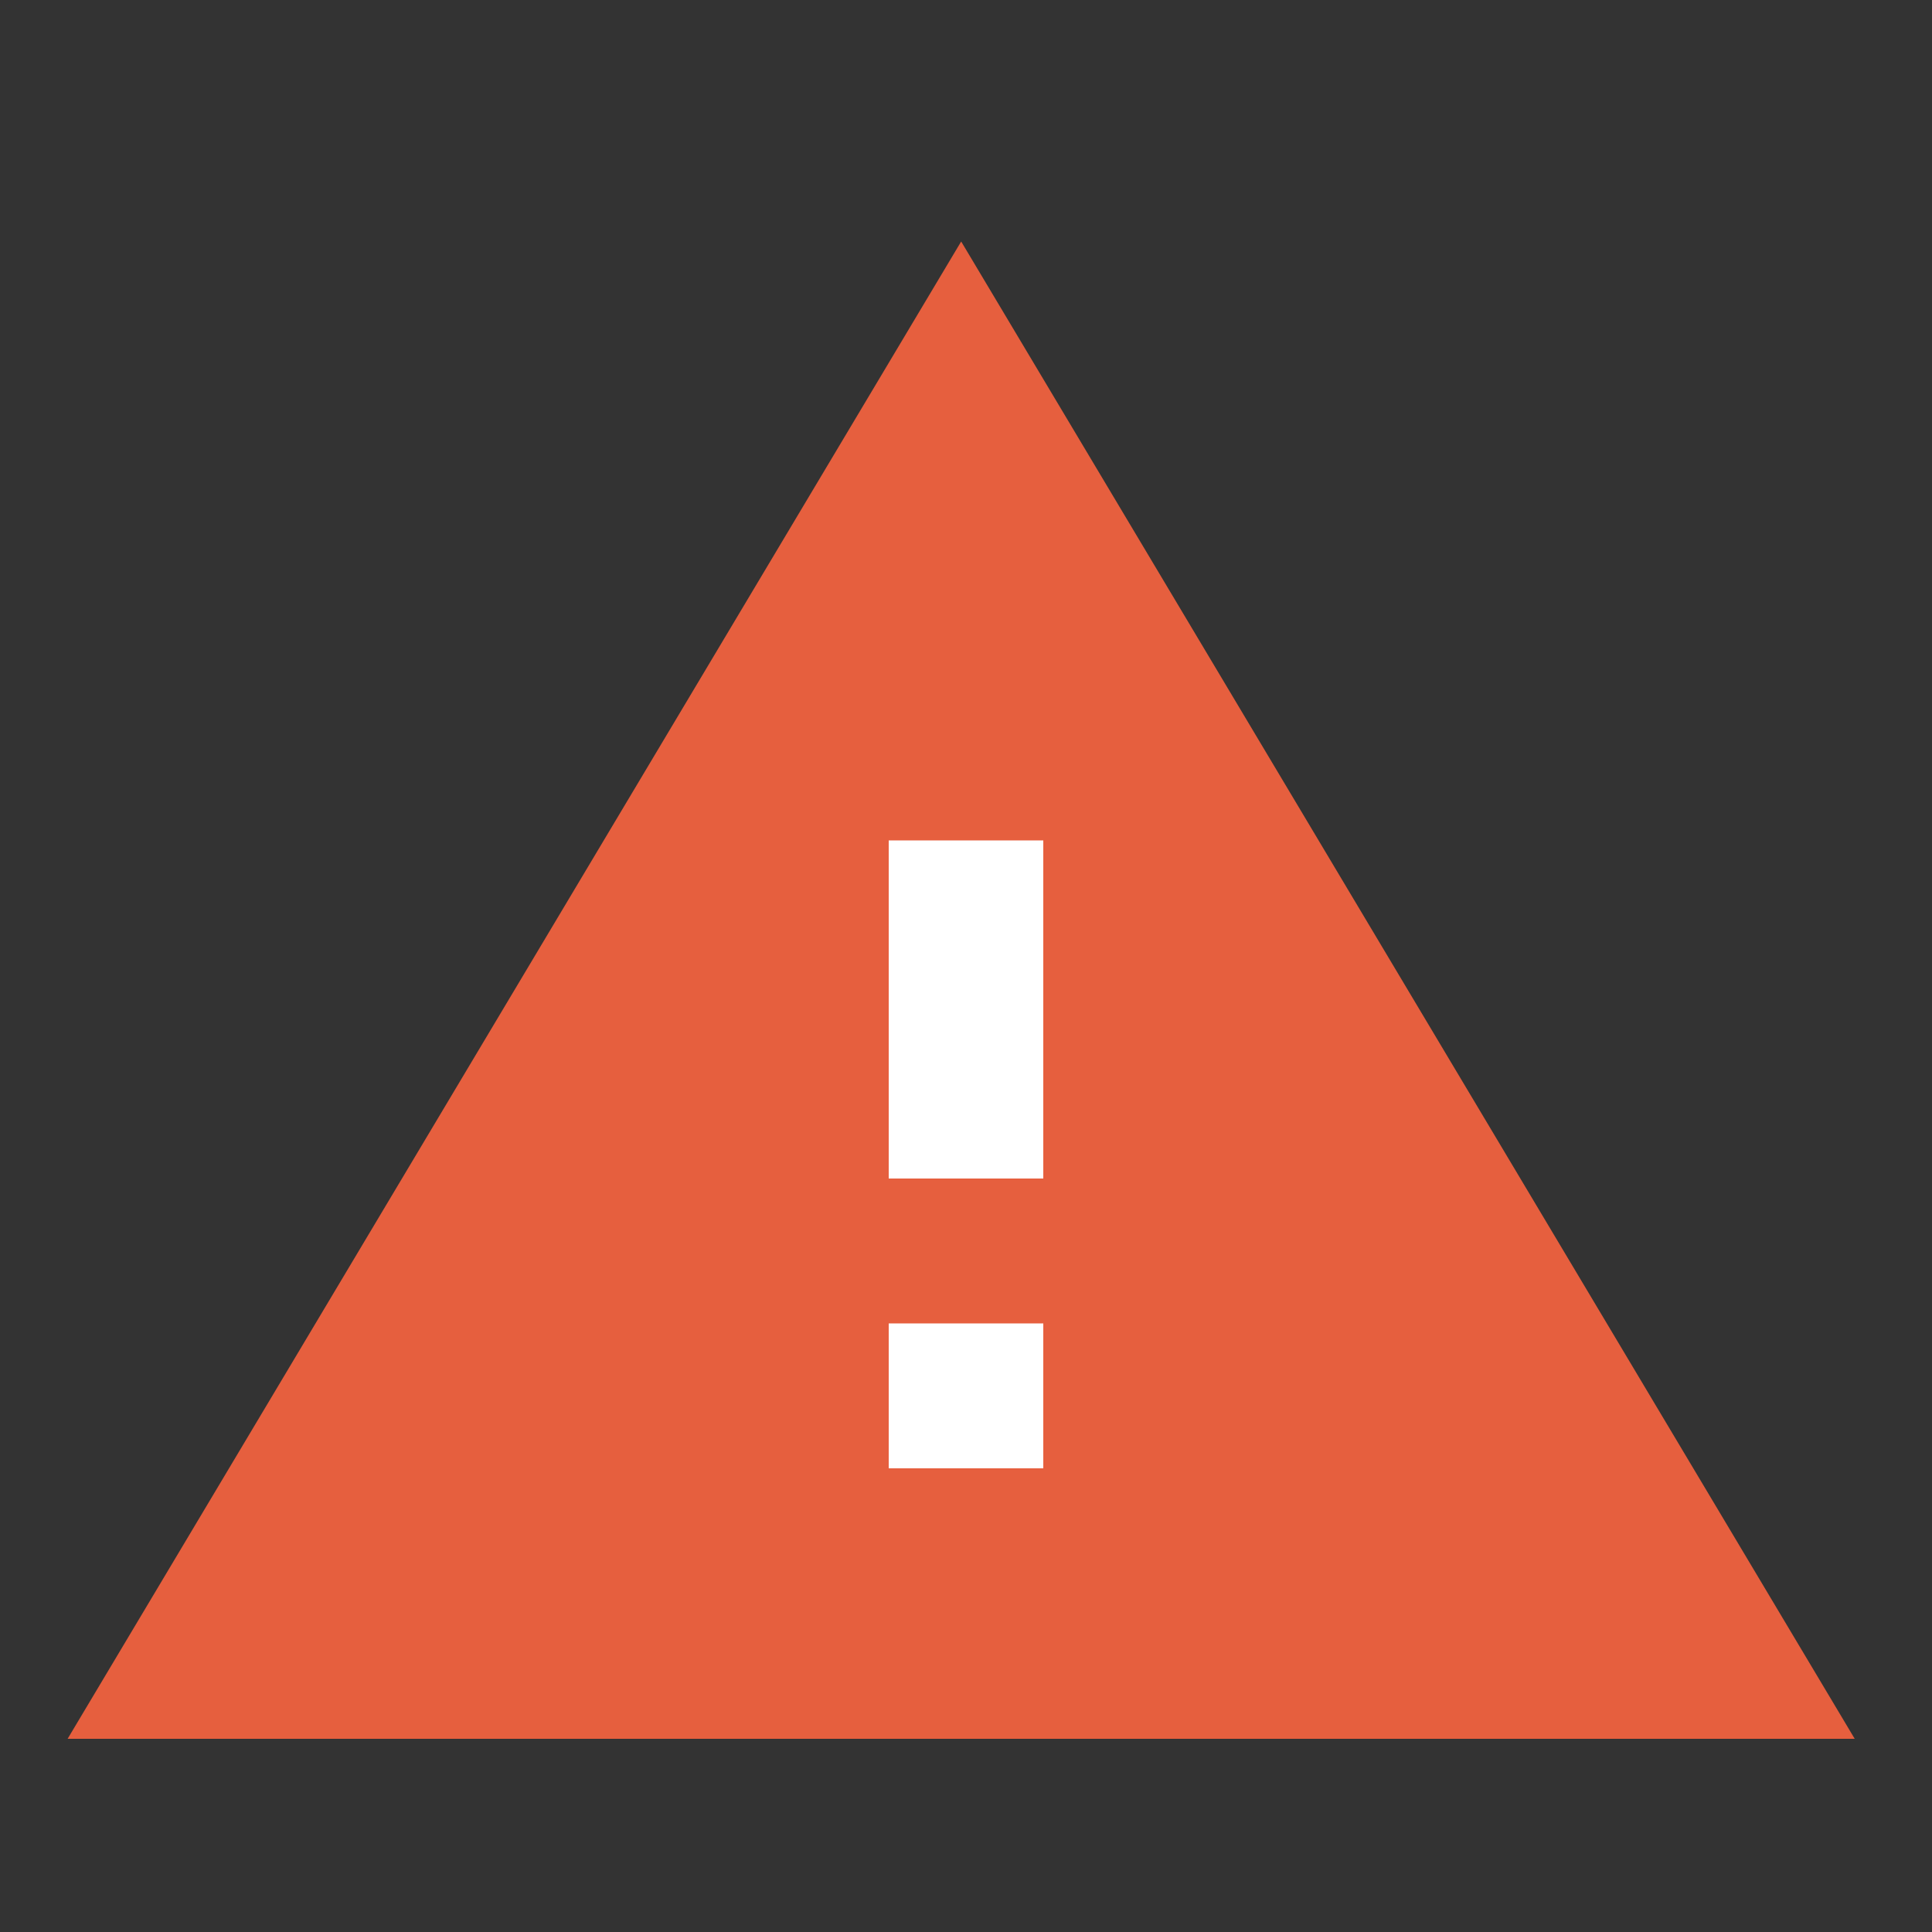 <svg width="20" height="20" viewBox="0 0 20 20" fill="none" xmlns="http://www.w3.org/2000/svg">
<rect x="0" y="0" width="20" height="20" fill="#333333" stroke="none"/>
<path fill-rule="evenodd" clip-rule="evenodd" d="M9.95 2.5L19.2 18H0.7L9.95 2.5Z" fill="#E65F3E"/>
<path d="M9.2 8.7H10.8V12.2H9.2V8.7Z" fill="white"/>
<path d="M9.2 13.7H10.8V15.2H9.2V13.7Z" fill="white"/>
</svg>
